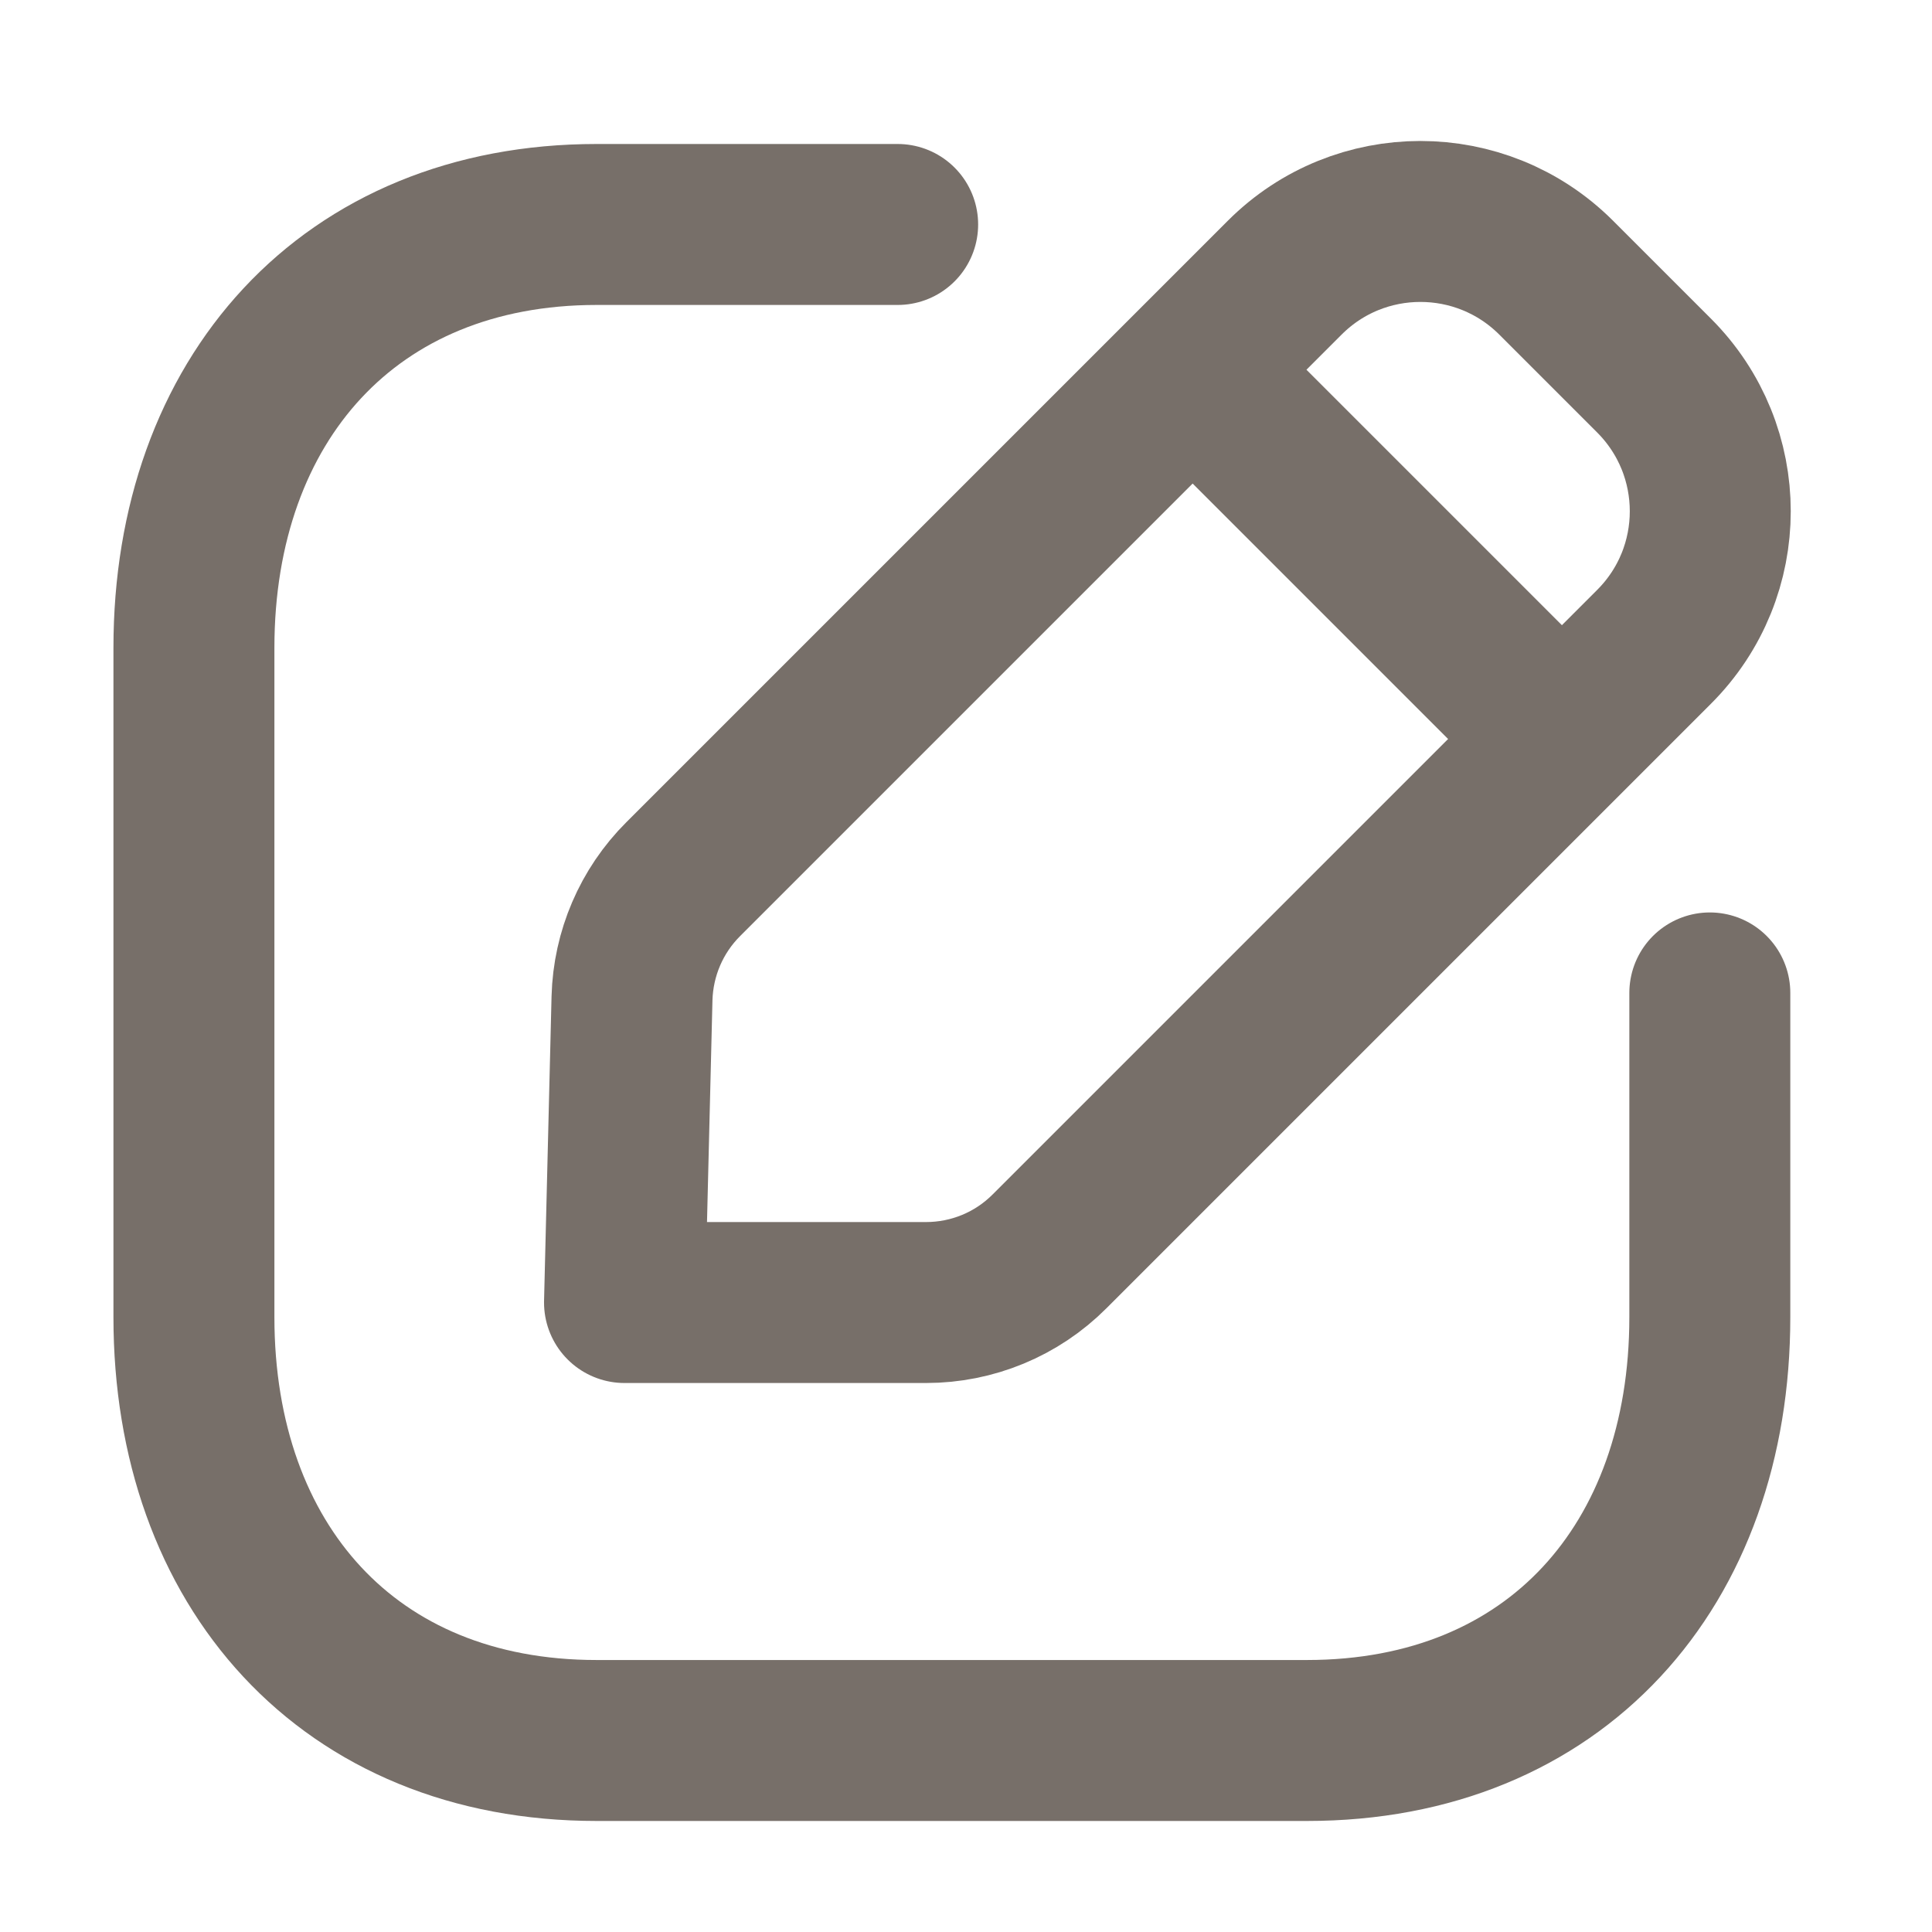 <svg width="16" height="16" viewBox="0 0 16 16" fill="none" xmlns="http://www.w3.org/2000/svg">
<g clip-path="url(#clip0_275_2203)">
<path d="M7.434 1.859H4.941C2.891 1.859 1.606 3.311 1.606 5.365V10.908C1.606 12.963 2.885 14.414 4.941 14.414H10.824C12.881 14.414 14.16 12.963 14.16 10.908V8.223" stroke="#776F69" stroke-width="1.333" stroke-linecap="round" stroke-linejoin="round"/>
<path fill-rule="evenodd" clip-rule="evenodd" d="M5.658 7.281L10.64 2.299C11.26 1.679 12.266 1.679 12.887 2.299L13.698 3.11C14.319 3.731 14.319 4.737 13.698 5.357L8.692 10.363C8.421 10.635 8.053 10.787 7.669 10.787H5.172L5.234 8.267C5.244 7.897 5.395 7.543 5.658 7.281Z" stroke="#776F69" stroke-width="1.333" stroke-linecap="round" stroke-linejoin="round"/>
<path d="M9.883 3.068L12.927 6.112" stroke="#776F69" stroke-width="1.333" stroke-linecap="round" stroke-linejoin="round"/>
</g>
<defs>
<clipPath id="clip0_275_2203">
<rect width="15" height="15" fill="white" transform="translate(0.591 0.5)"/>
</clipPath>
</defs>
</svg>

